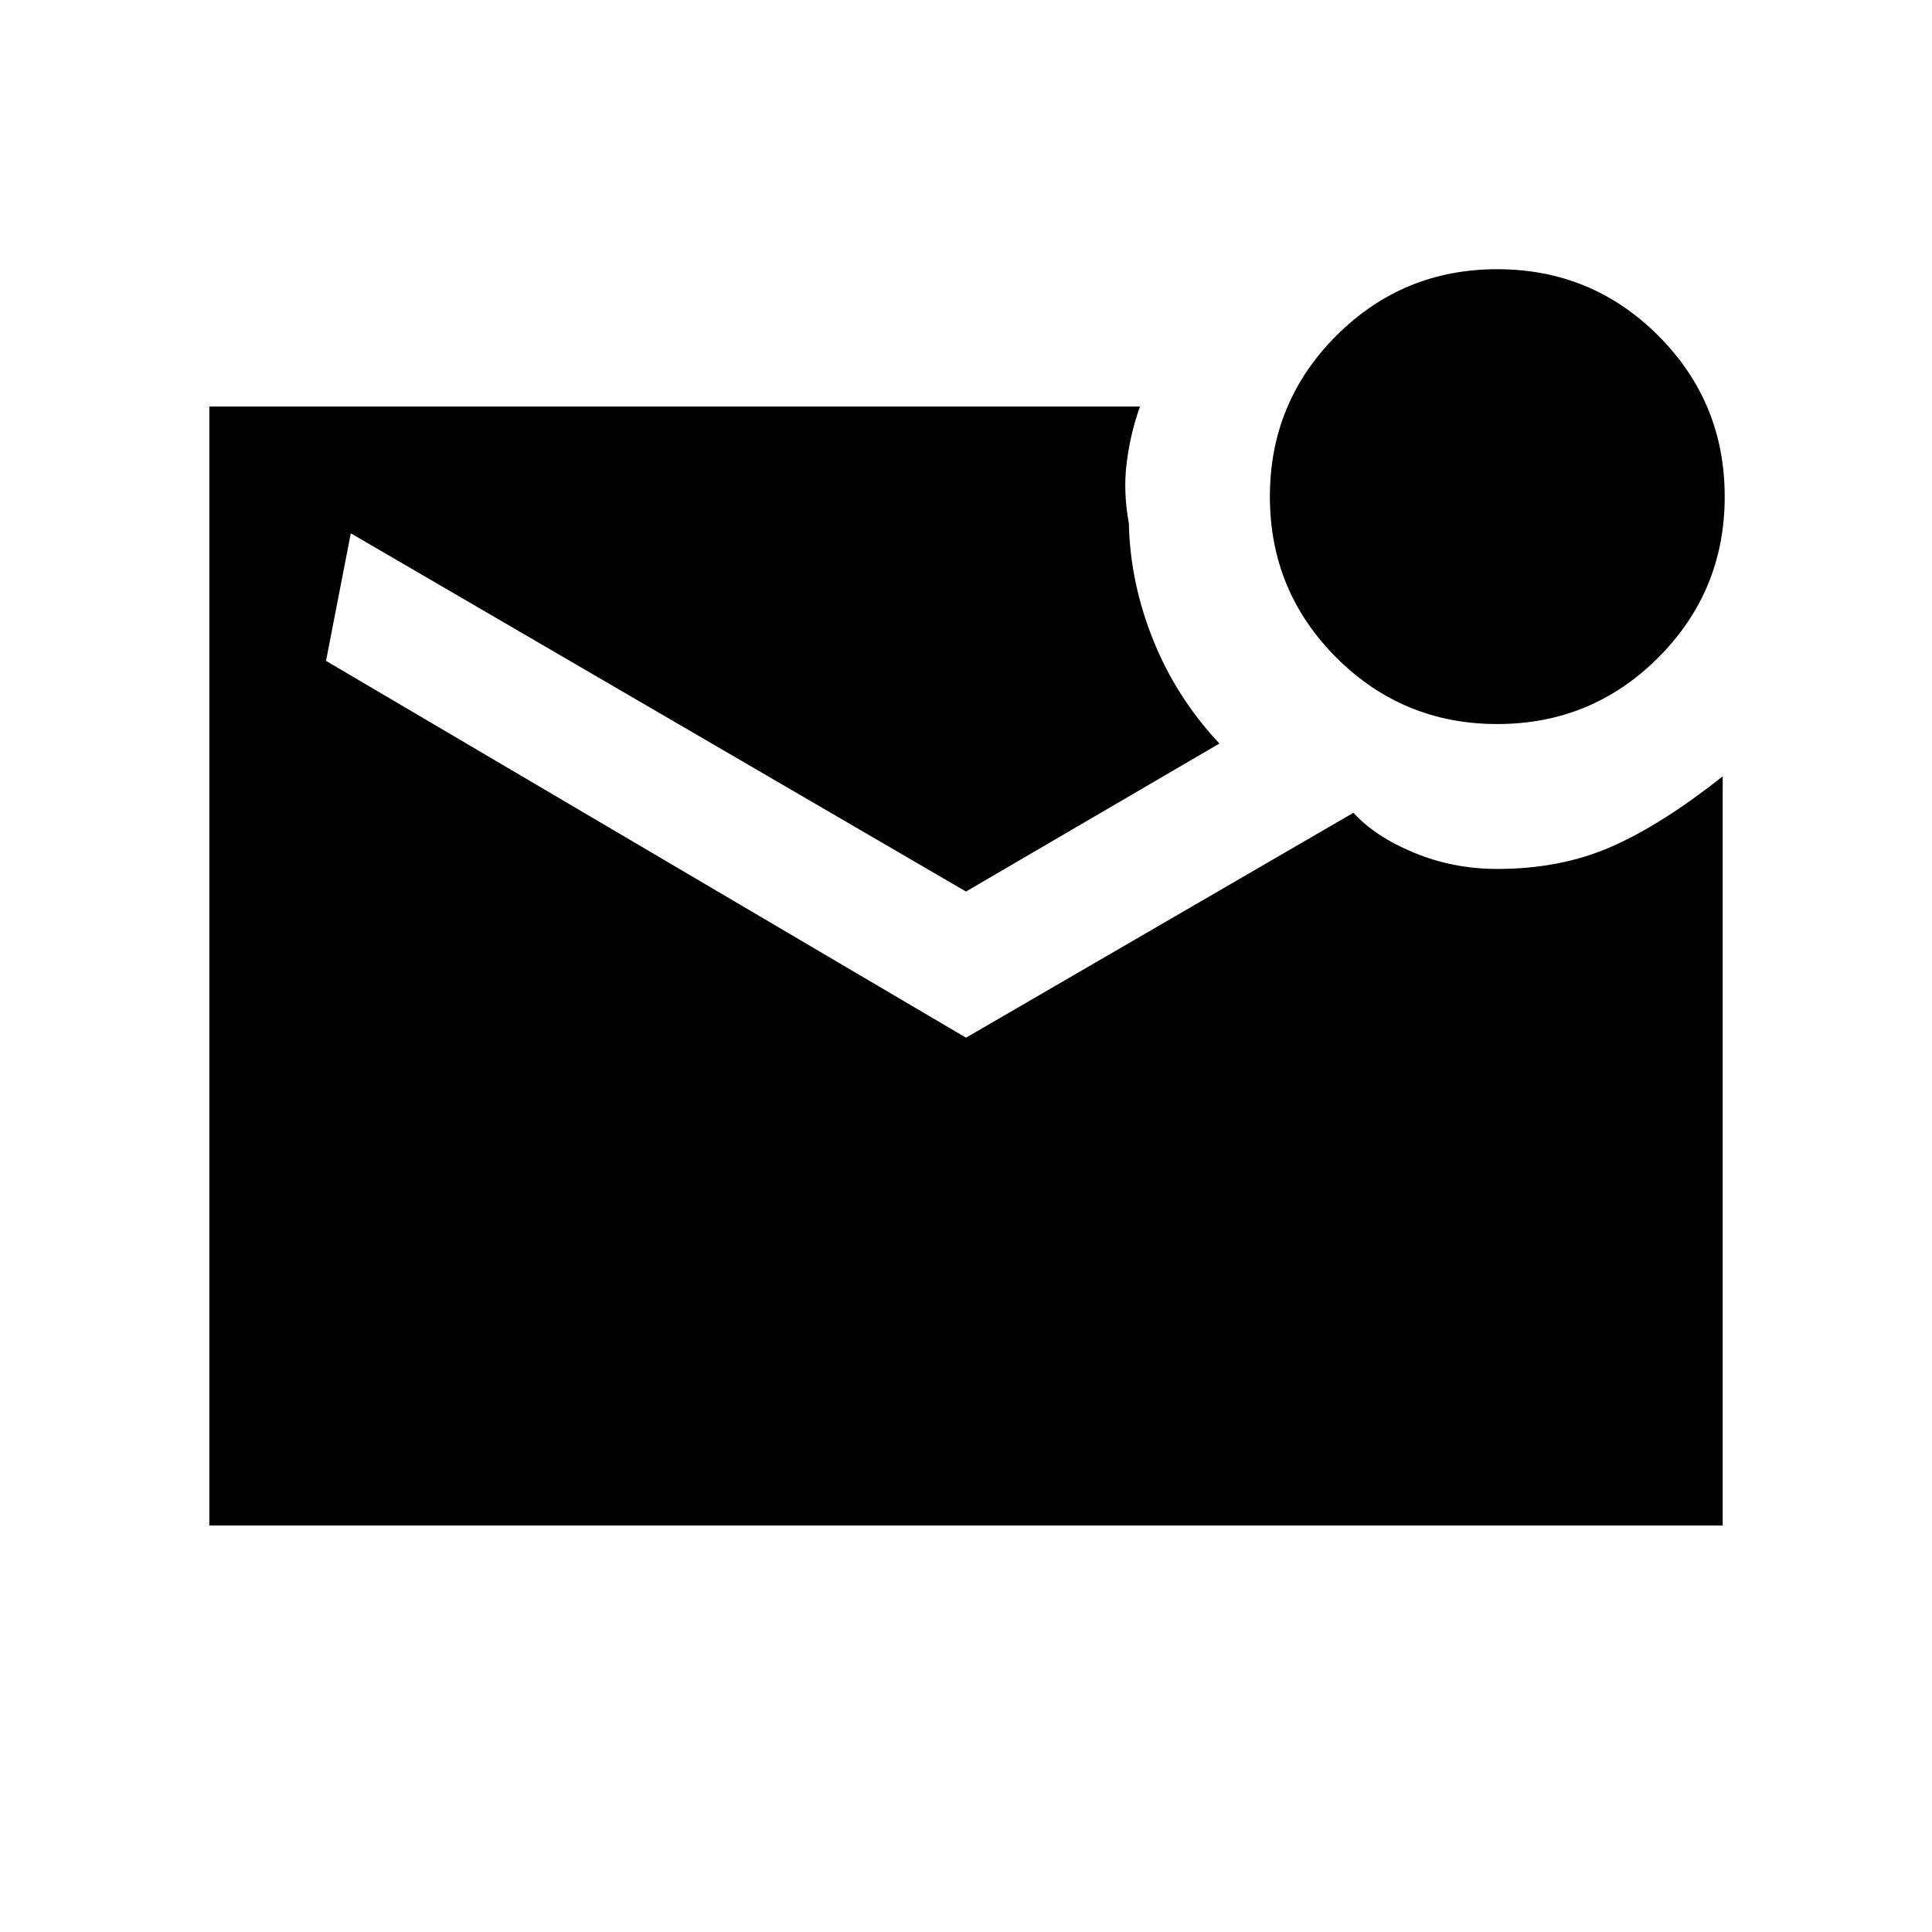 <svg xmlns="http://www.w3.org/2000/svg" height="20" viewBox="0 -960 960 960" width="20"><path d="M744-600.23q-46.96 0-79.98-33.02Q631-666.28 631-713.23q0-46.96 33.02-79.98T744-826.23q46.96 0 79.98 33.02T857-713.23q0 46.95-33.02 79.98-33.02 33.02-79.98 33.02ZM104-202v-556h462.46q-4.69 13-6.58 27.62-1.88 14.61 1.04 30.38.62 29.46 12.12 58.08 11.5 28.61 32.88 51.38L480-517 174.31-695 162-631.62l318 187.24 192.54-111.77q10.61 11.8 30.09 19.86 19.49 8.06 41.37 8.06 31.46 0 56.58-11 25.11-11 55.42-35V-202H104Z"/></svg>